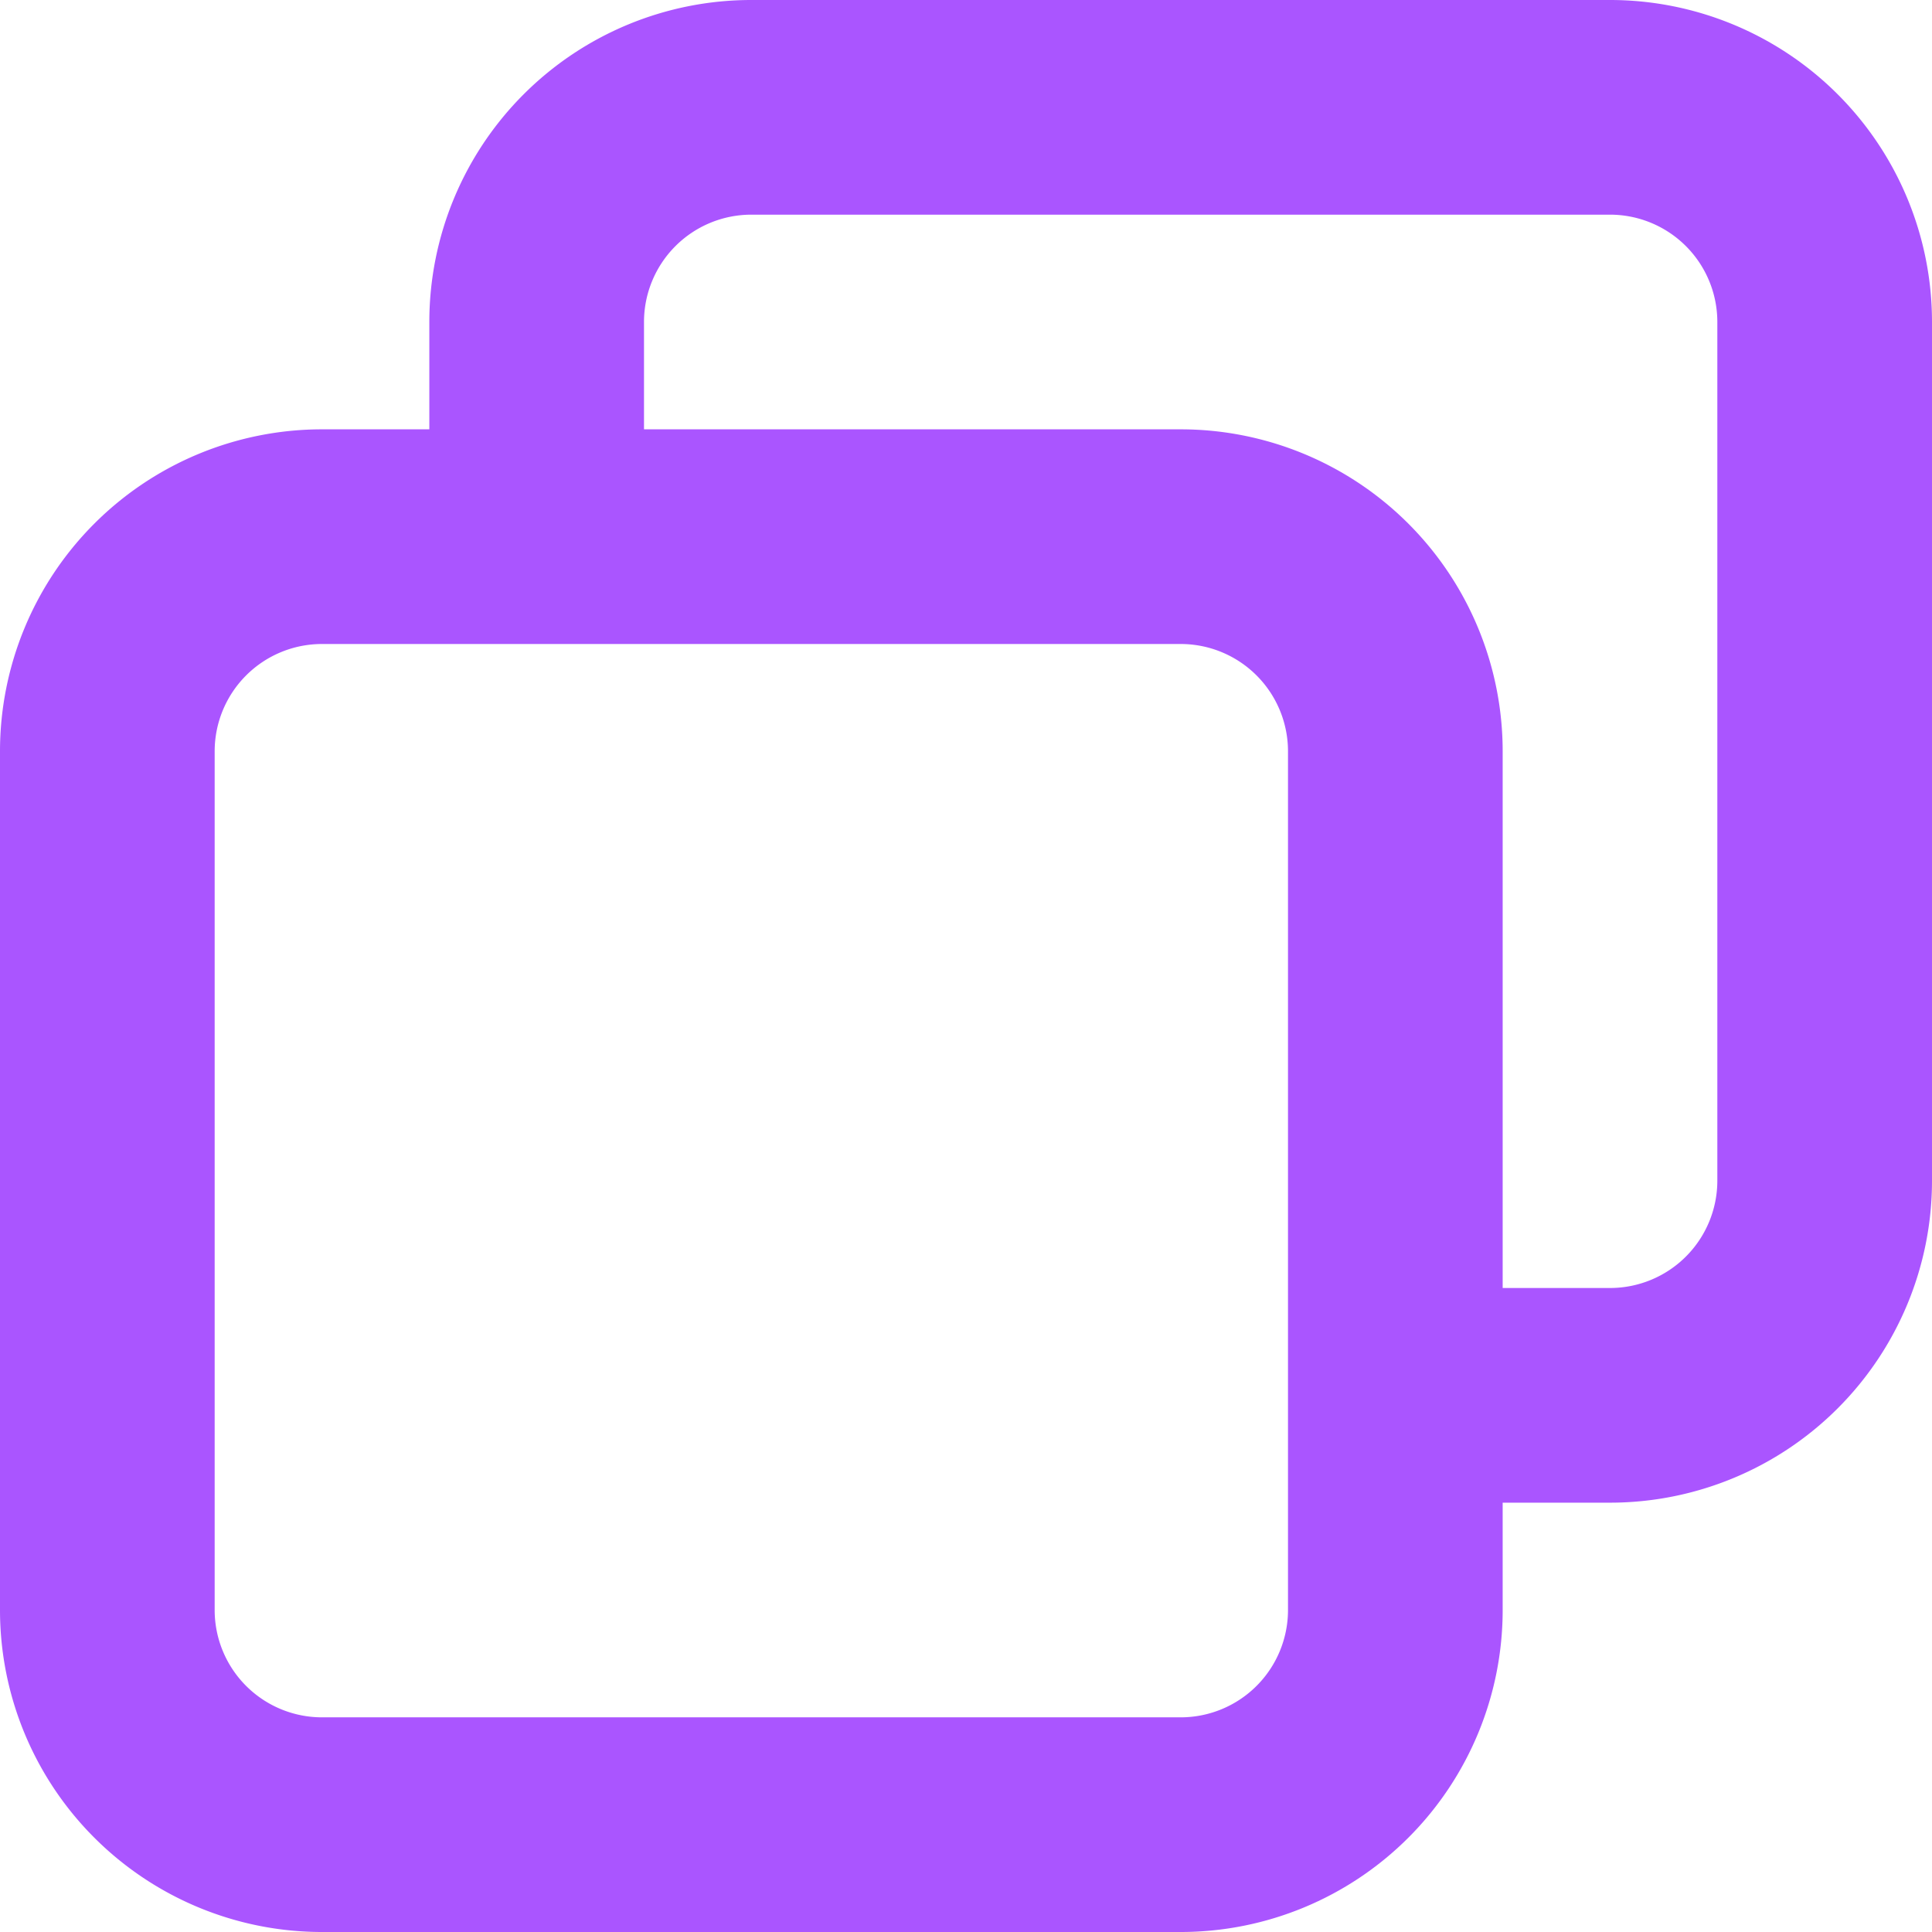 <svg xmlns="http://www.w3.org/2000/svg" width="18" height="18"><path fill-rule="evenodd" fill="#aa55ff" d="M15 14h-1v1a3 3 0 0 1-3 3H3a3 3 0 0 1-3-3V7a3 3 0 0 1 3-3h1V3a3 3 0 0 1 3-3h8a3 3 0 0 1 3 3v8a3 3 0 0 1-3 3zM3 6a1 1 0 0 0-1 1v8a1 1 0 0 0 1 1h8a1 1 0 0 0 1-1V7a1 1 0 0 0-1-1H3zm13-3a1 1 0 0 0-1-1H7a1 1 0 0 0-1 1v1h5a3 3 0 0 1 3 3v5h1a1 1 0 0 0 1-1V3z"></path></svg>
